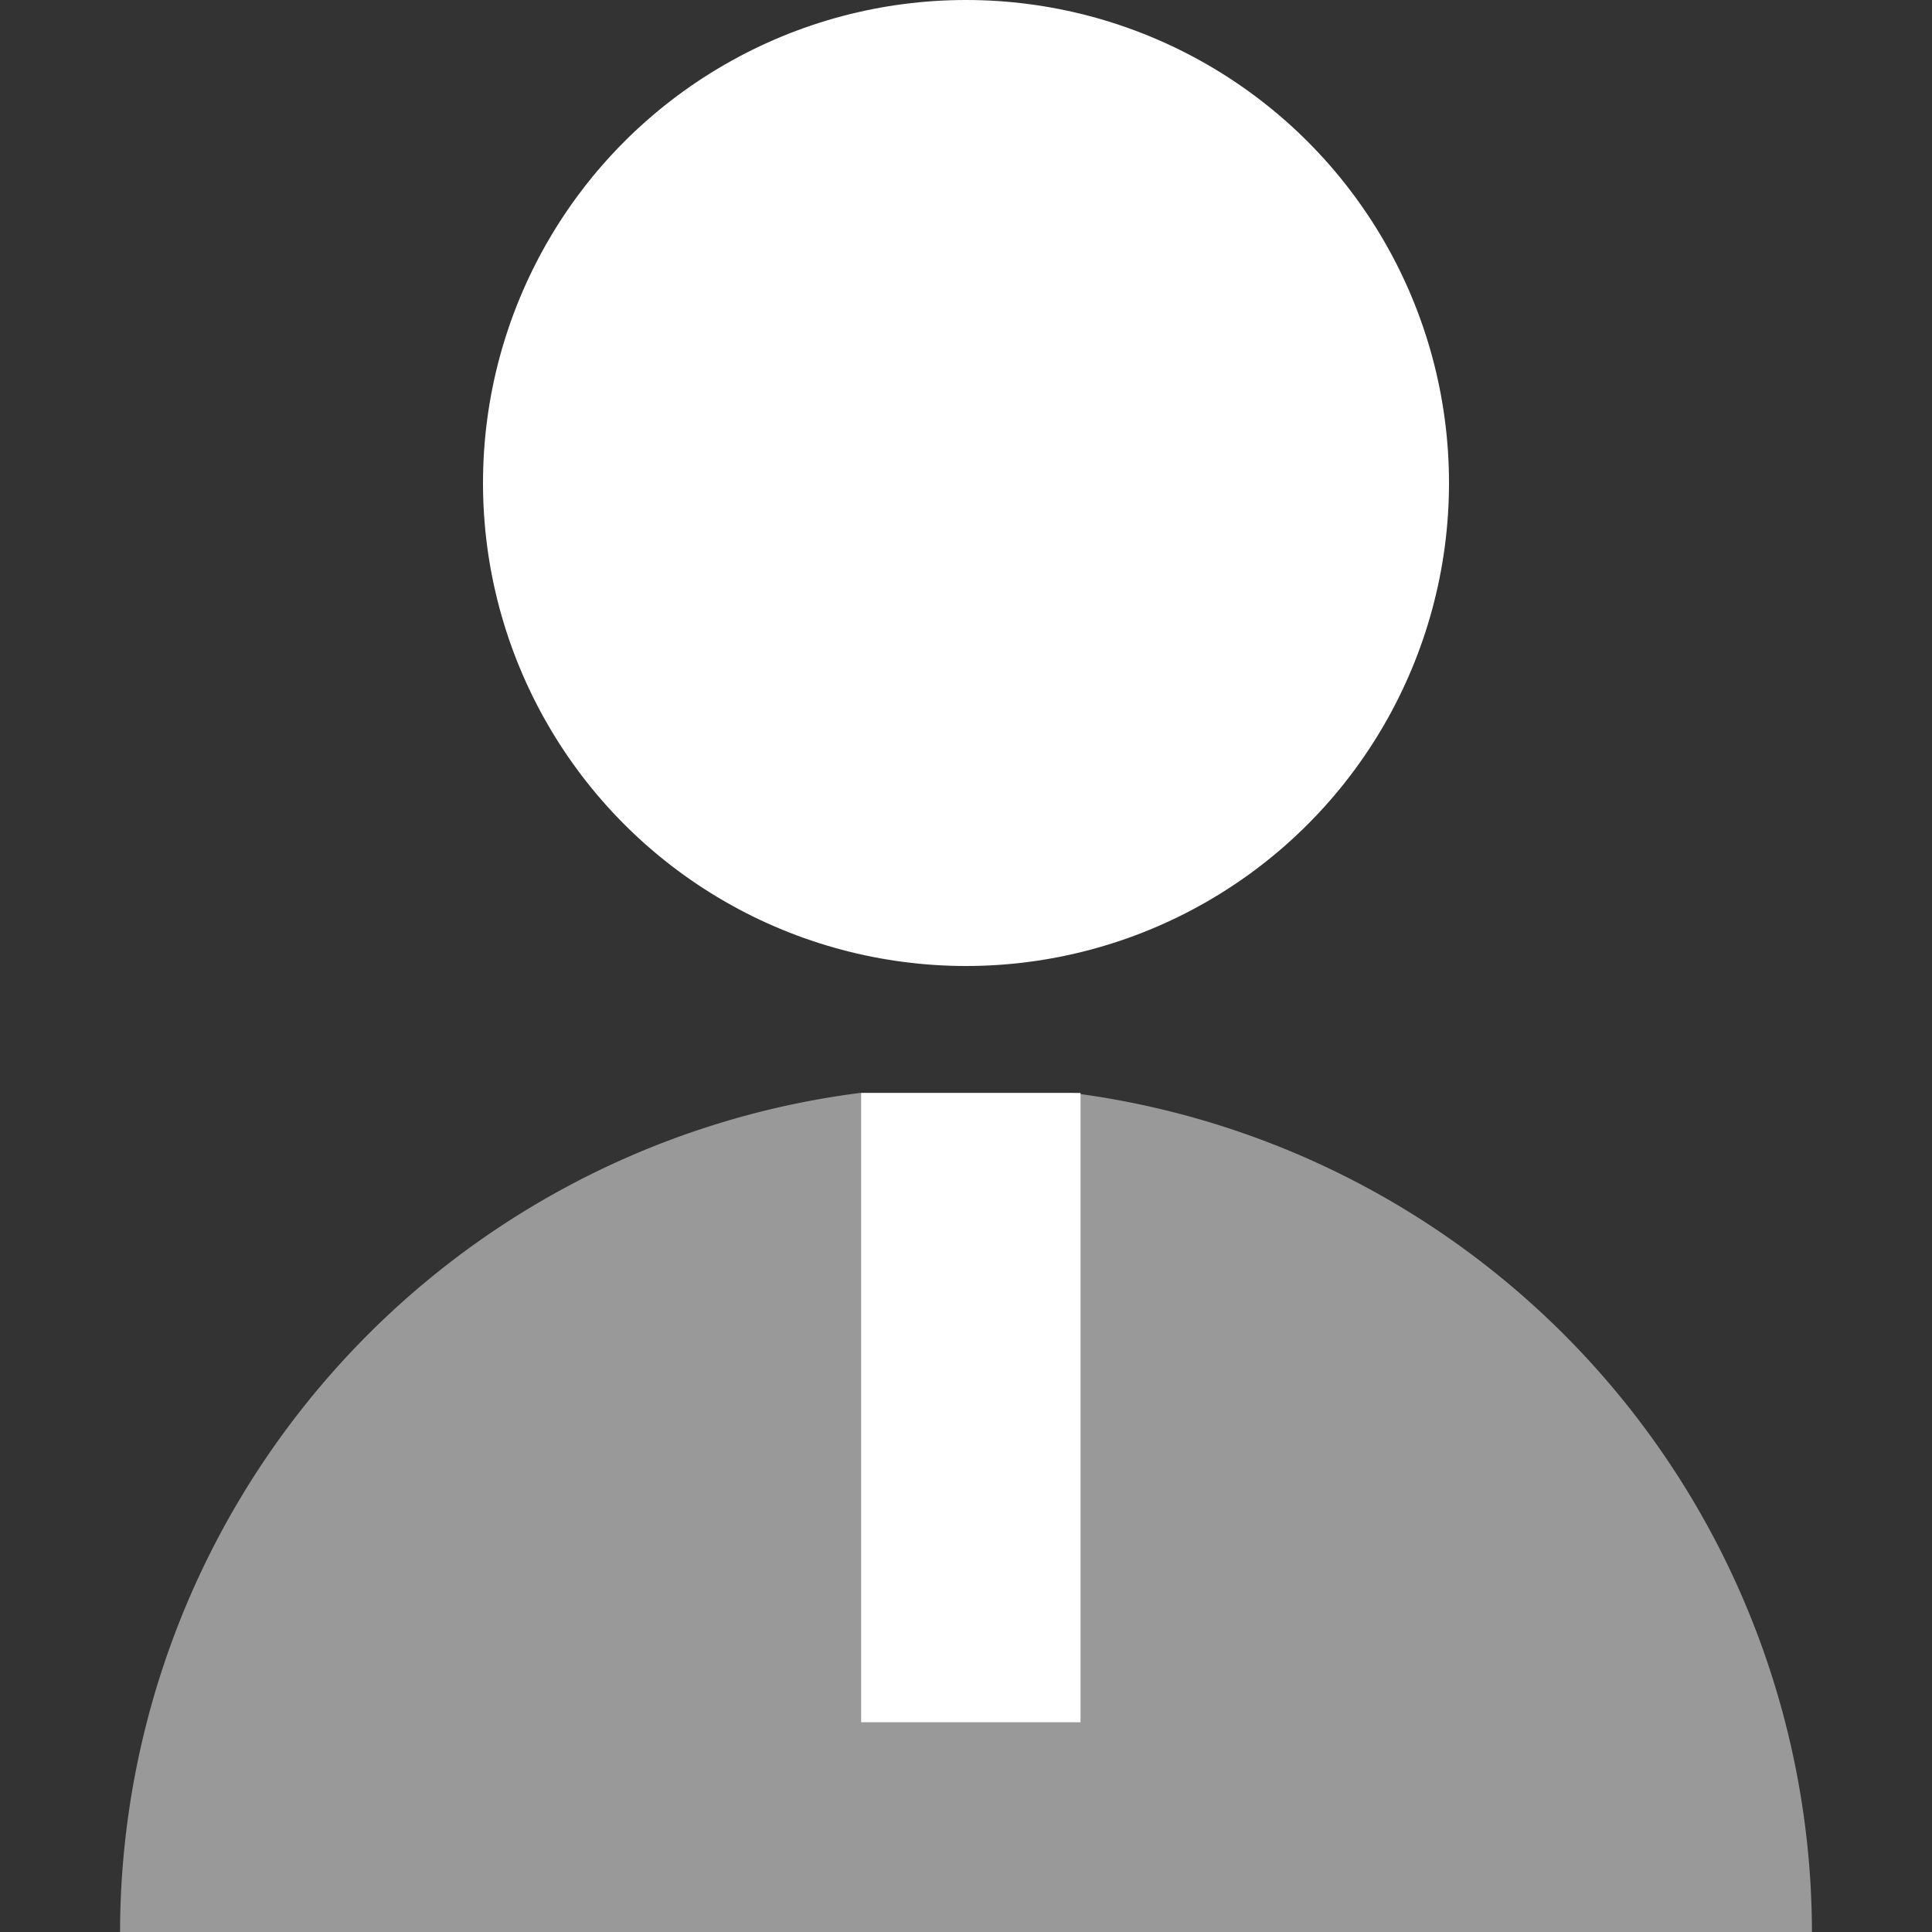 <svg id="图层_1" data-name="图层 1" xmlns="http://www.w3.org/2000/svg" width="14" height="14" viewBox="0 0 14 14"><rect x="0" y="0" width="14" height="14" fill="#333333" stroke="none"/><defs><style>.cls-1,.cls-2{fill:#fff;}.cls-2{opacity:0.5;}</style></defs><circle class="cls-1" cx="7" cy="3.5" r="3.5"/><path class="cls-2" d="M6.23,7.92H7.77A6.14,6.14,0,0,1,13.13,14H.87A6.14,6.14,0,0,1,6.23,7.92Z"/><rect class="cls-1" x="6.24" y="7.92" width="1.59" height="4.56"/></svg>